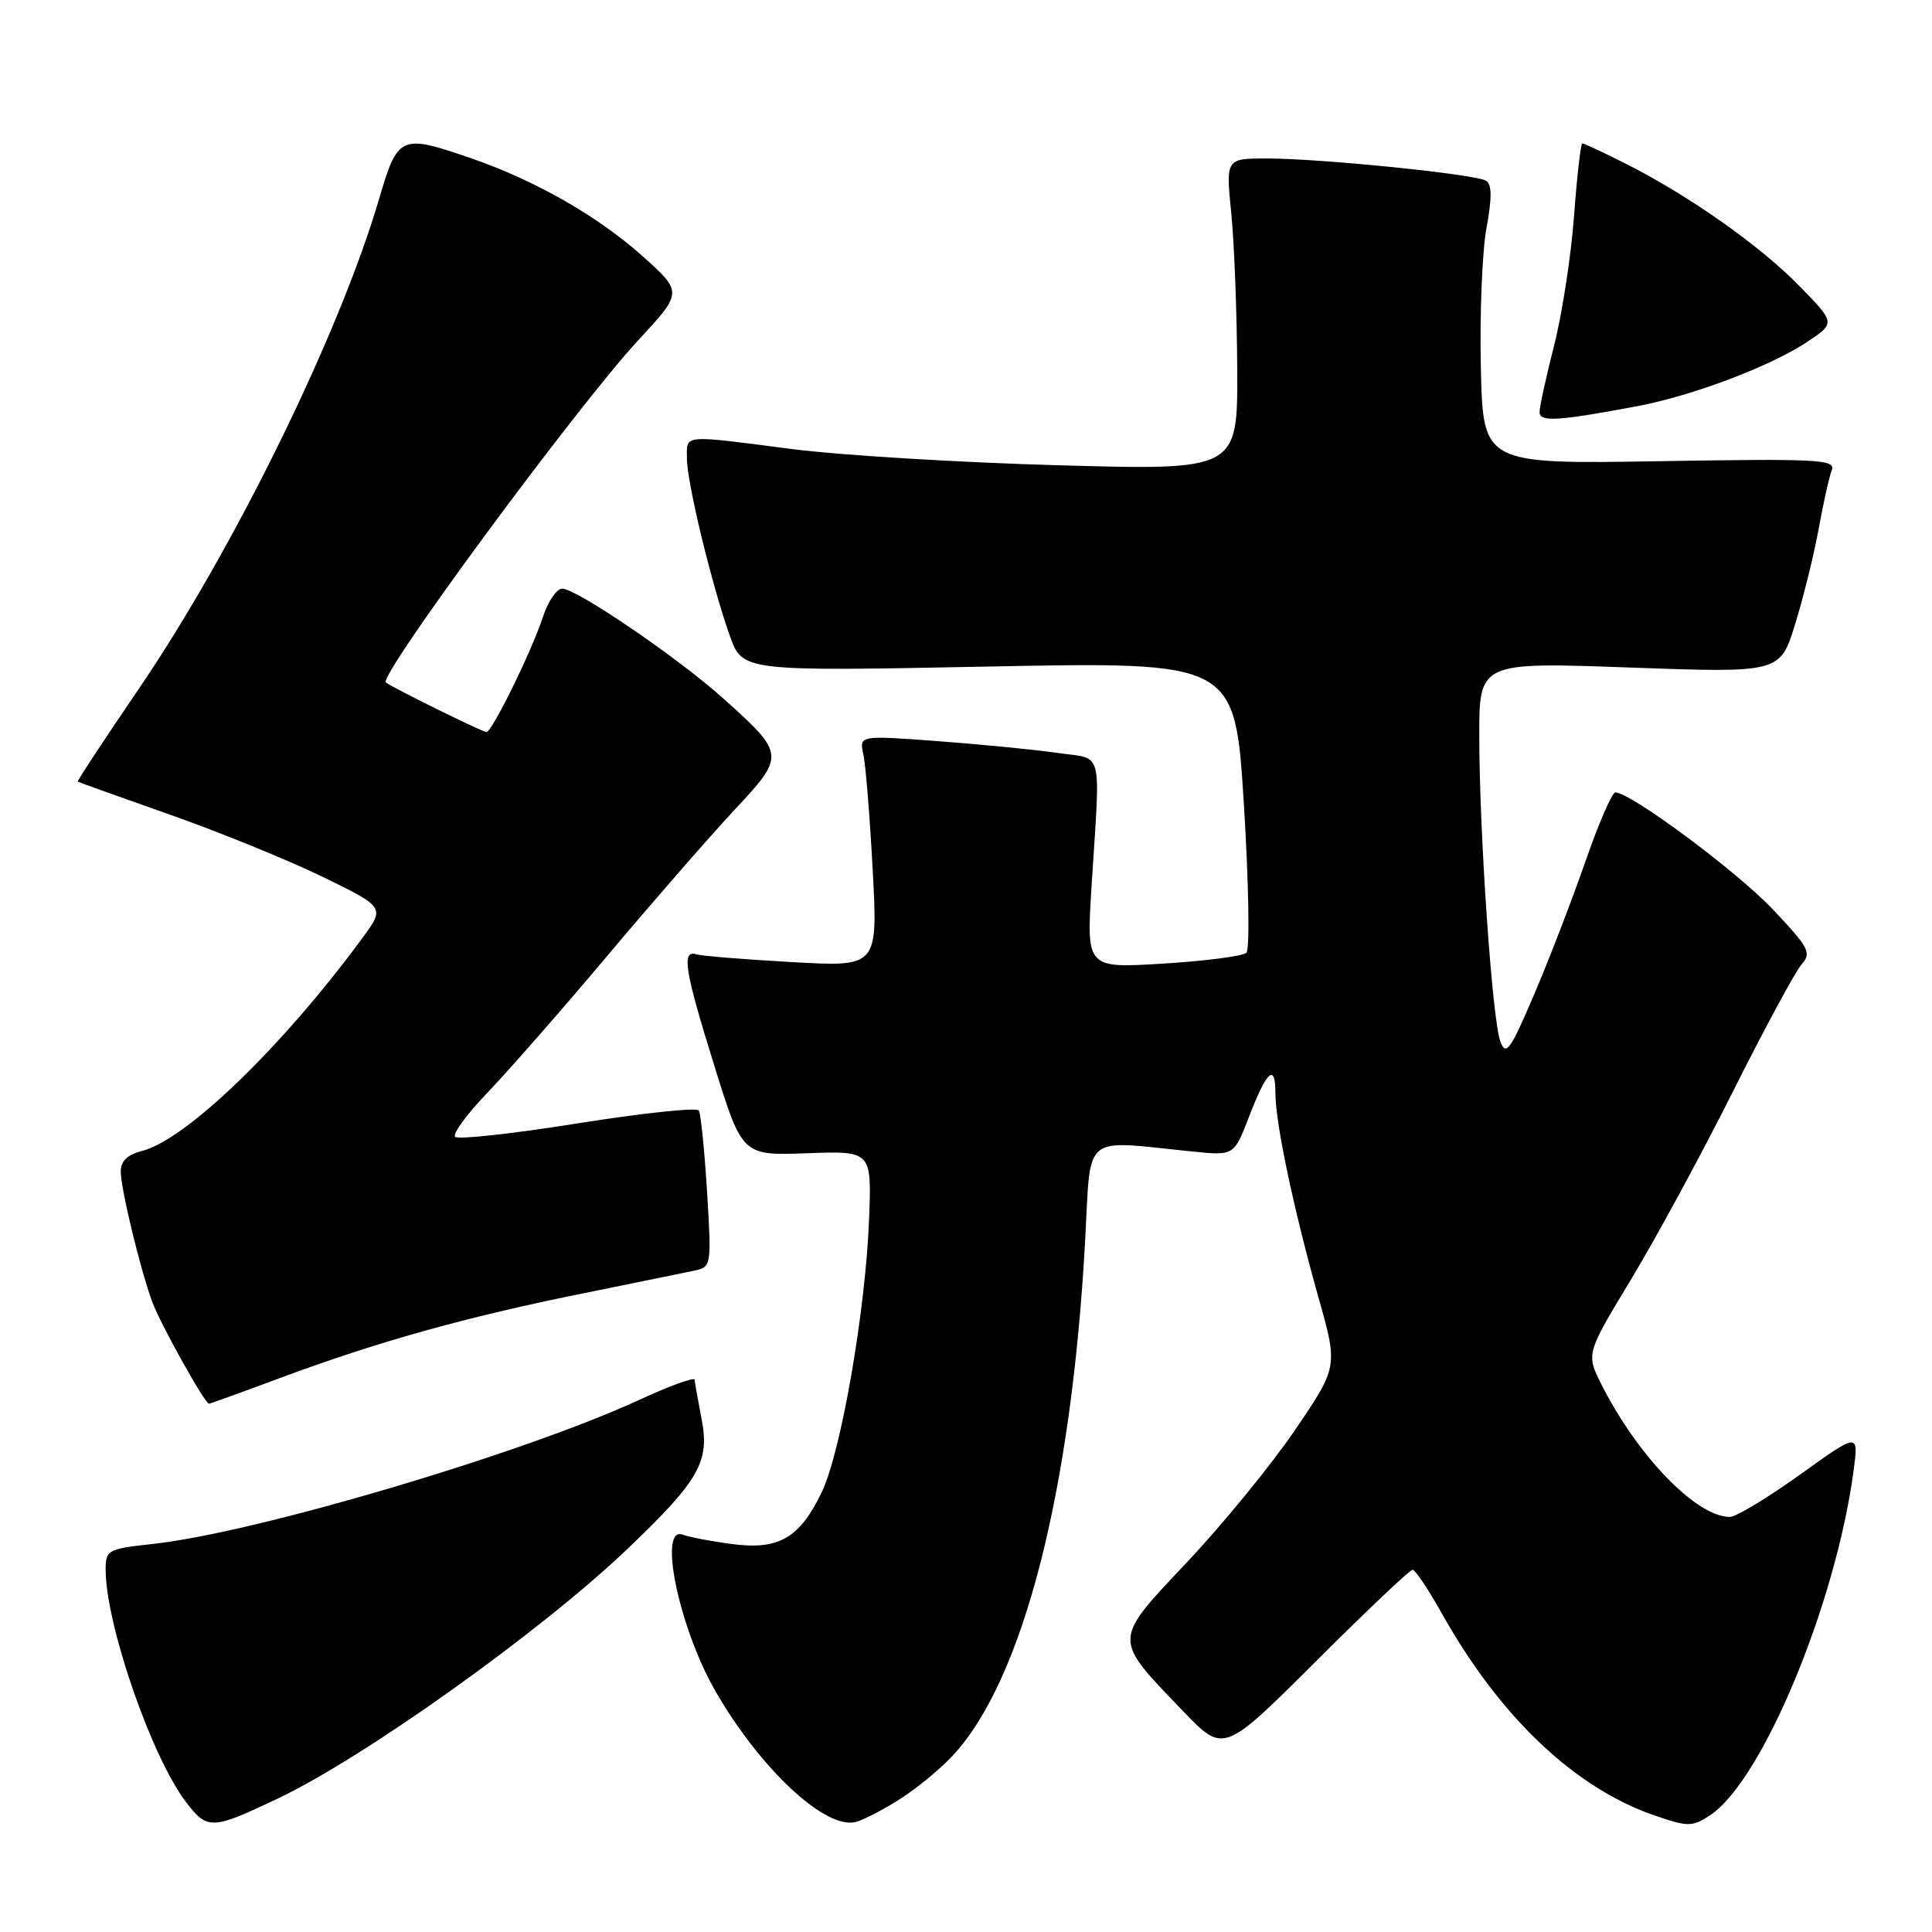 <?xml version="1.0" encoding="UTF-8" standalone="no"?>
<!DOCTYPE svg PUBLIC "-//W3C//DTD SVG 1.1//EN" "http://www.w3.org/Graphics/SVG/1.1/DTD/svg11.dtd" >
<svg xmlns="http://www.w3.org/2000/svg" xmlns:xlink="http://www.w3.org/1999/xlink" version="1.1" viewBox="0 0 256 256">
 <g >
 <path fill="currentColor"
d=" M 36.76 238.34 C 48.39 232.82 71.88 216.03 83.30 205.09 C 92.69 196.10 94.06 193.66 92.96 188.00 C 92.48 185.53 92.07 183.19 92.04 182.82 C 92.02 182.44 88.74 183.63 84.75 185.47 C 69.23 192.63 33.92 203.09 20.25 204.58 C 14.29 205.23 14.00 205.38 14.00 207.97 C 14.00 215.23 20.06 232.77 24.65 238.79 C 27.48 242.49 28.07 242.47 36.76 238.34 Z  M 119.43 238.27 C 121.58 236.88 124.66 234.34 126.25 232.62 C 135.54 222.64 141.96 197.68 143.78 164.50 C 144.59 149.90 143.17 151.09 158.00 152.58 C 163.51 153.14 163.51 153.14 165.50 147.98 C 167.89 141.80 169.00 140.82 169.00 144.88 C 169.00 148.80 171.41 160.21 174.67 171.80 C 177.30 181.09 177.30 181.09 171.63 189.44 C 168.51 194.03 162.08 201.91 157.34 206.94 C 147.35 217.55 147.37 216.95 156.79 226.76 C 162.14 232.33 162.14 232.33 174.34 220.16 C 181.04 213.47 186.82 208.00 187.17 208.00 C 187.52 208.00 189.26 210.59 191.03 213.75 C 198.74 227.53 208.71 236.98 219.38 240.61 C 223.68 242.08 224.24 242.07 226.58 240.54 C 233.49 236.01 243.27 212.51 245.62 194.80 C 246.28 189.82 246.28 189.82 238.49 195.41 C 234.21 198.48 230.03 201.00 229.22 201.00 C 224.79 201.00 217.01 192.97 212.20 183.45 C 210.16 179.39 210.16 179.39 216.17 169.45 C 219.47 163.98 225.56 152.75 229.69 144.50 C 233.83 136.25 237.89 128.74 238.71 127.80 C 240.08 126.26 239.72 125.59 234.90 120.49 C 230.14 115.45 216.06 105.00 214.04 105.00 C 213.61 105.00 211.80 109.16 210.04 114.25 C 208.27 119.34 205.21 127.27 203.23 131.89 C 200.10 139.21 199.54 139.98 198.80 137.99 C 197.73 135.09 196.03 110.56 196.01 97.61 C 196.00 87.73 196.00 87.73 215.93 88.45 C 235.87 89.17 235.87 89.17 237.87 82.68 C 238.98 79.10 240.38 73.41 240.99 70.03 C 241.61 66.64 242.38 63.16 242.72 62.30 C 243.26 60.88 240.94 60.76 219.91 61.11 C 196.50 61.50 196.50 61.50 196.22 48.64 C 196.06 41.57 196.40 33.27 196.97 30.20 C 197.70 26.23 197.69 24.43 196.92 23.95 C 195.51 23.08 175.03 21.00 167.90 21.00 C 162.42 21.00 162.42 21.00 163.15 28.25 C 163.55 32.24 163.90 41.53 163.94 48.91 C 164.00 62.32 164.00 62.32 140.25 61.65 C 127.19 61.29 111.33 60.32 105.00 59.51 C 90.26 57.60 91.00 57.53 91.02 60.75 C 91.03 63.98 94.30 77.46 96.70 84.23 C 98.38 88.96 98.38 88.96 131.01 88.32 C 163.64 87.68 163.64 87.68 164.82 106.55 C 165.46 116.92 165.62 125.78 165.16 126.24 C 164.71 126.69 159.75 127.34 154.14 127.68 C 143.95 128.31 143.95 128.31 144.64 117.40 C 145.81 98.78 146.30 100.67 140.15 99.77 C 137.20 99.34 130.08 98.64 124.32 98.21 C 113.85 97.43 113.85 97.43 114.40 99.97 C 114.71 101.36 115.26 108.27 115.64 115.31 C 116.32 128.13 116.32 128.13 104.91 127.48 C 98.63 127.13 92.94 126.67 92.25 126.45 C 90.27 125.84 90.74 128.67 94.68 141.31 C 98.36 153.12 98.36 153.12 106.93 152.81 C 115.50 152.50 115.50 152.50 115.16 161.50 C 114.70 173.65 111.43 192.48 108.86 197.78 C 105.93 203.83 103.18 205.41 96.97 204.59 C 94.22 204.23 91.31 203.67 90.49 203.36 C 87.15 202.08 89.95 215.63 94.75 224.00 C 100.74 234.44 109.49 242.57 113.48 241.40 C 114.59 241.07 117.27 239.67 119.43 238.27 Z  M 37.23 182.55 C 49.91 177.83 61.68 174.53 76.77 171.48 C 83.77 170.06 90.58 168.67 91.90 168.39 C 94.28 167.89 94.29 167.84 93.69 157.91 C 93.35 152.43 92.86 147.59 92.60 147.15 C 92.33 146.72 85.11 147.49 76.56 148.85 C 68.00 150.22 60.69 151.02 60.31 150.64 C 59.93 150.26 61.88 147.60 64.64 144.73 C 67.40 141.85 74.58 133.66 80.58 126.52 C 86.59 119.38 94.12 110.75 97.31 107.33 C 104.06 100.11 104.04 99.92 95.92 92.62 C 89.88 87.19 76.41 78.00 74.49 78.00 C 73.76 78.00 72.61 79.69 71.94 81.75 C 70.50 86.18 65.20 97.00 64.46 97.00 C 63.92 97.00 51.78 91.01 51.13 90.43 C 50.14 89.53 76.48 53.82 84.55 45.11 C 90.47 38.72 90.47 38.72 85.15 33.95 C 79.20 28.63 70.90 23.89 62.37 20.95 C 53.06 17.75 52.72 17.90 50.22 26.40 C 44.95 44.31 30.93 72.89 18.34 91.35 C 13.81 98.00 10.19 103.50 10.30 103.57 C 10.41 103.65 15.90 105.61 22.50 107.94 C 29.10 110.26 38.22 113.98 42.76 116.19 C 51.01 120.22 51.01 120.22 48.03 124.28 C 37.37 138.76 24.63 151.06 18.75 152.53 C 16.90 152.99 16.00 153.87 16.00 155.21 C 16.00 157.50 18.54 168.03 20.17 172.50 C 21.22 175.37 27.14 186.00 27.69 186.00 C 27.83 186.00 32.13 184.45 37.23 182.55 Z  M 217.00 53.81 C 224.22 52.45 234.53 48.56 239.37 45.36 C 243.24 42.81 243.24 42.81 238.37 37.84 C 233.12 32.47 223.63 25.81 215.28 21.62 C 212.41 20.18 209.89 19.00 209.67 19.00 C 209.45 19.00 208.96 23.32 208.57 28.61 C 208.18 33.89 206.99 41.61 205.93 45.77 C 204.87 49.92 204.00 53.89 204.00 54.60 C 204.00 55.95 206.42 55.80 217.00 53.81 Z "/>
</g>
</svg>